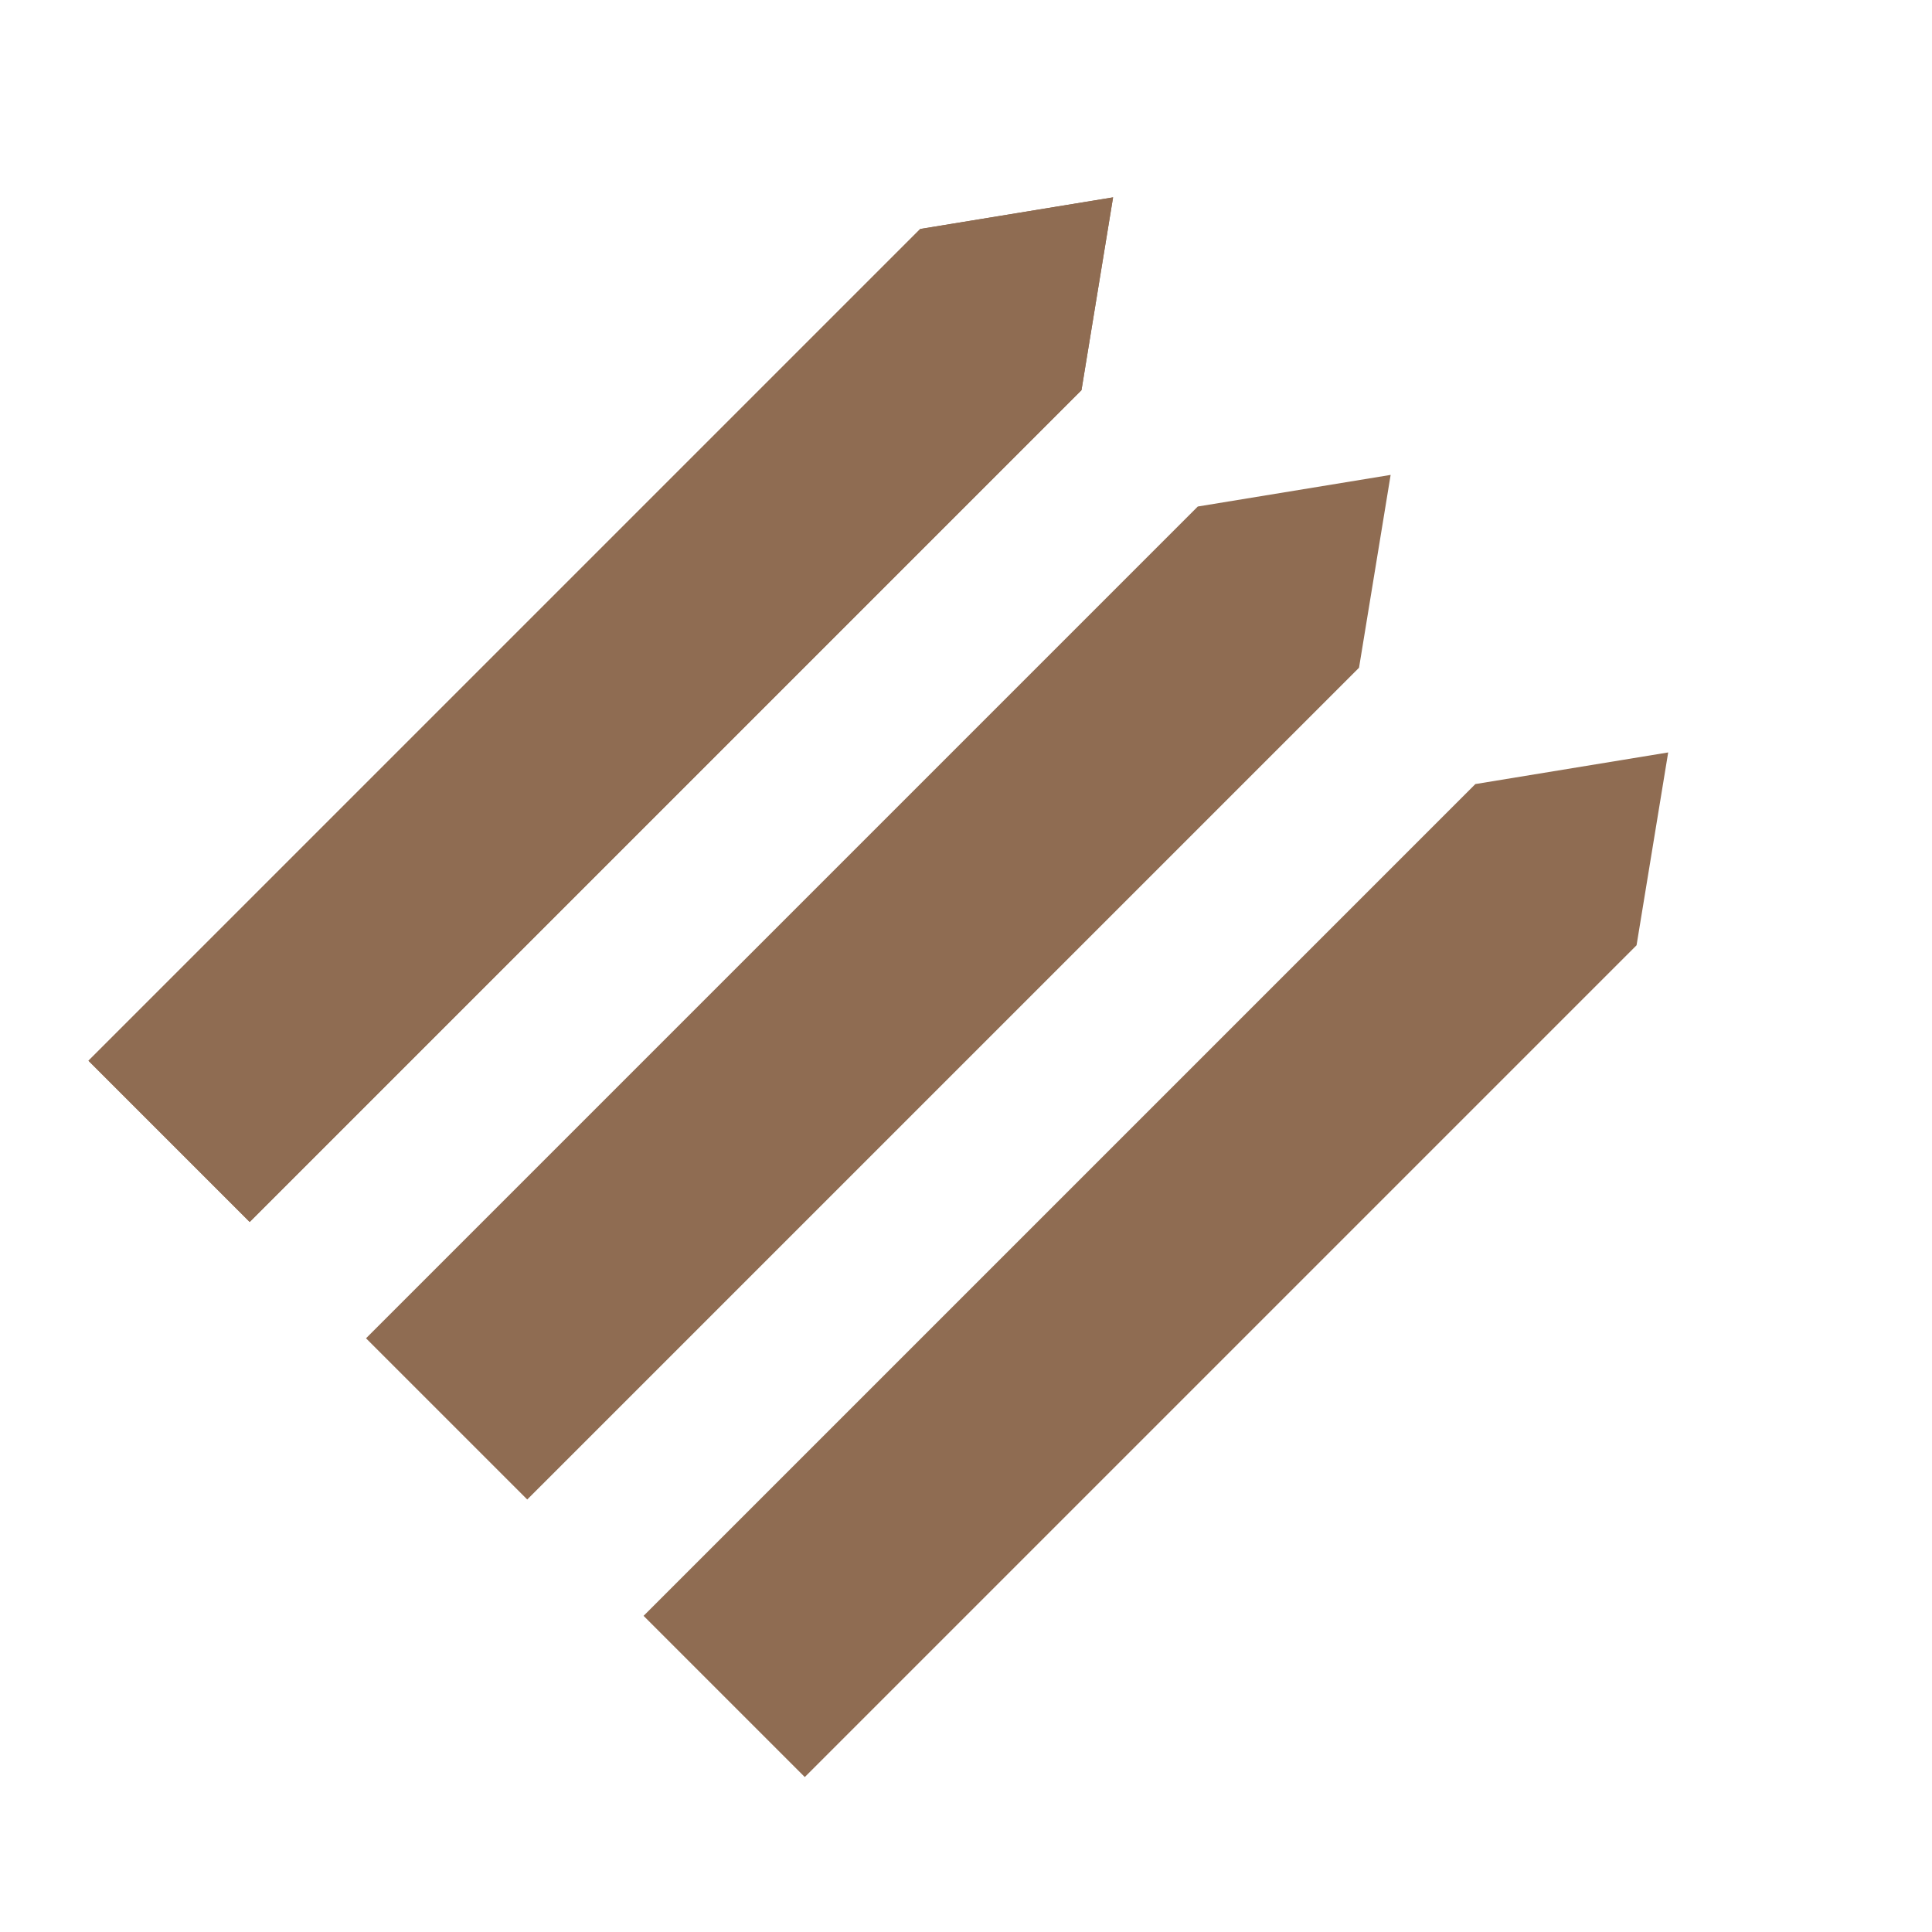 <?xml version="1.0" encoding="UTF-8" standalone="no"?>
<!-- Created with Inkscape (http://www.inkscape.org/) -->

<svg
   width="100mm"
   height="100mm"
   viewBox="0 0 100 100"
   version="1.1"
   id="svg5"
   inkscape:version="1.1 (c4e8f9e, 2021-05-24)"
   sodipodi:docname="fence_tiles_angle_nobar copy.svg"
   inkscape:export-filename="/Users/khaine/Documents/Vector/parallax rocks idea/whole thing.png"
   inkscape:export-xdpi="96"
   inkscape:export-ydpi="96"
   xmlns:inkscape="http://www.inkscape.org/namespaces/inkscape"
   xmlns:sodipodi="http://sodipodi.sourceforge.net/DTD/sodipodi-0.dtd"
   xmlns="http://www.w3.org/2000/svg"
   xmlns:svg="http://www.w3.org/2000/svg">
  <sodipodi:namedview
     id="namedview7"
     pagecolor="#505050"
     bordercolor="#eeeeee"
     borderopacity="1"
     inkscape:pageshadow="0"
     inkscape:pageopacity="0"
     inkscape:pagecheckerboard="0"
     inkscape:document-units="mm"
     showgrid="false"
     inkscape:snap-global="false"
     inkscape:zoom="0.77212698"
     inkscape:cx="209.16249"
     inkscape:cy="140.52093"
     inkscape:window-width="1312"
     inkscape:window-height="847"
     inkscape:window-x="0"
     inkscape:window-y="25"
     inkscape:window-maximized="0"
     inkscape:current-layer="layer3" />
  <defs
     id="defs2">
    <clipPath
       clipPathUnits="userSpaceOnUse"
       id="clipPath6018">
      <rect
         style="display:inline;fill:#000000;stroke:#000000;stroke-width:0.088"
         id="rect6020"
         width="99.912"
         height="99.912"
         x="0.044"
         y="0.044" />
    </clipPath>
    <clipPath
       clipPathUnits="userSpaceOnUse"
       id="clipPath6022">
      <rect
         style="display:inline;fill:#000000;stroke:#000000;stroke-width:0.088"
         id="rect6024"
         width="99.912"
         height="99.912"
         x="0.044"
         y="0.044" />
    </clipPath>
    <clipPath
       clipPathUnits="userSpaceOnUse"
       id="clipPath6026">
      <rect
         style="display:inline;fill:#000000;stroke:#000000;stroke-width:0.088"
         id="rect6028"
         width="99.912"
         height="99.912"
         x="0.044"
         y="0.044" />
    </clipPath>
    <clipPath
       clipPathUnits="userSpaceOnUse"
       id="clipPath6030">
      <rect
         style="display:inline;fill:#000000;stroke:#000000;stroke-width:0.088"
         id="rect6032"
         width="99.912"
         height="99.912"
         x="0.044"
         y="0.044"
         transform="rotate(-45)" />
    </clipPath>
    <clipPath
       clipPathUnits="userSpaceOnUse"
       id="clipPath6034">
      <rect
         style="display:inline;fill:#000000;stroke:#000000;stroke-width:0.088"
         id="rect6036"
         width="99.912"
         height="99.912"
         x="-57.409"
         y="103.794" />
    </clipPath>
    <clipPath
       clipPathUnits="userSpaceOnUse"
       id="clipPath6038">
      <rect
         style="display:inline;fill:#000000;stroke:#000000;stroke-width:0.088"
         id="rect6040"
         width="99.912"
         height="99.912"
         x="-57.409"
         y="103.794" />
    </clipPath>
  </defs>
  <g
     inkscape:label="Layer 1"
     inkscape:groupmode="layer"
     id="layer1"
     transform="translate(57.453,-103.75)"
     style="display:none;opacity:1">
    <rect
       style="fill:#e6e6e6;stroke:#000000;stroke-width:0.088"
       id="rect843"
       width="99.912"
       height="99.912"
       x="-57.409"
       y="103.794"
       clip-path="url(#clipPath6038)" />
    <rect
       style="fill:#000000;stroke:#000000;stroke-width:0.088"
       id="rect5620"
       width="99.912"
       height="99.912"
       x="-57.409"
       y="103.794"
       clip-path="url(#clipPath6034)" />
  </g>
  <g
     inkscape:groupmode="layer"
     id="layer3"
     inkscape:label="Layer 2">
    <path
       id="path4385"
       style="fill:#8f6c52;fill-opacity:1;stroke-width:0.224"
       d="M 57.613,10.215 55.977,20.196 12.924,63.249 4.58,54.904 47.633,11.851 Z"
       sodipodi:nodetypes="cccccc"
       clip-path="url(#clipPath6026)" />
    <path
       id="path4387"
       style="fill:#8f6c52;fill-opacity:1;stroke-width:0.224"
       d="M 71.979,24.581 70.343,34.562 27.29,77.614 18.945,69.27 61.998,26.217 Z"
       sodipodi:nodetypes="cccccc"
       clip-path="url(#clipPath6022)" />
    <path
       id="path4389"
       style="fill:#8f6c52;fill-opacity:1;stroke-width:0.224"
       d="M 86.345,38.946 84.708,48.927 41.655,91.98 33.311,83.636 76.364,40.583 Z"
       sodipodi:nodetypes="cccccc"
       clip-path="url(#clipPath6018)" />
    <path
       id="path6356"
       style="fill:#8f6c52;fill-opacity:1;stroke-width:0.224"
       d="M 57.613,10.215 55.977,20.196 12.924,63.249 4.58,54.904 47.633,11.851 Z"
       sodipodi:nodetypes="cccccc"
       clip-path="url(#clipPath6026)" />
  </g>
</svg>
